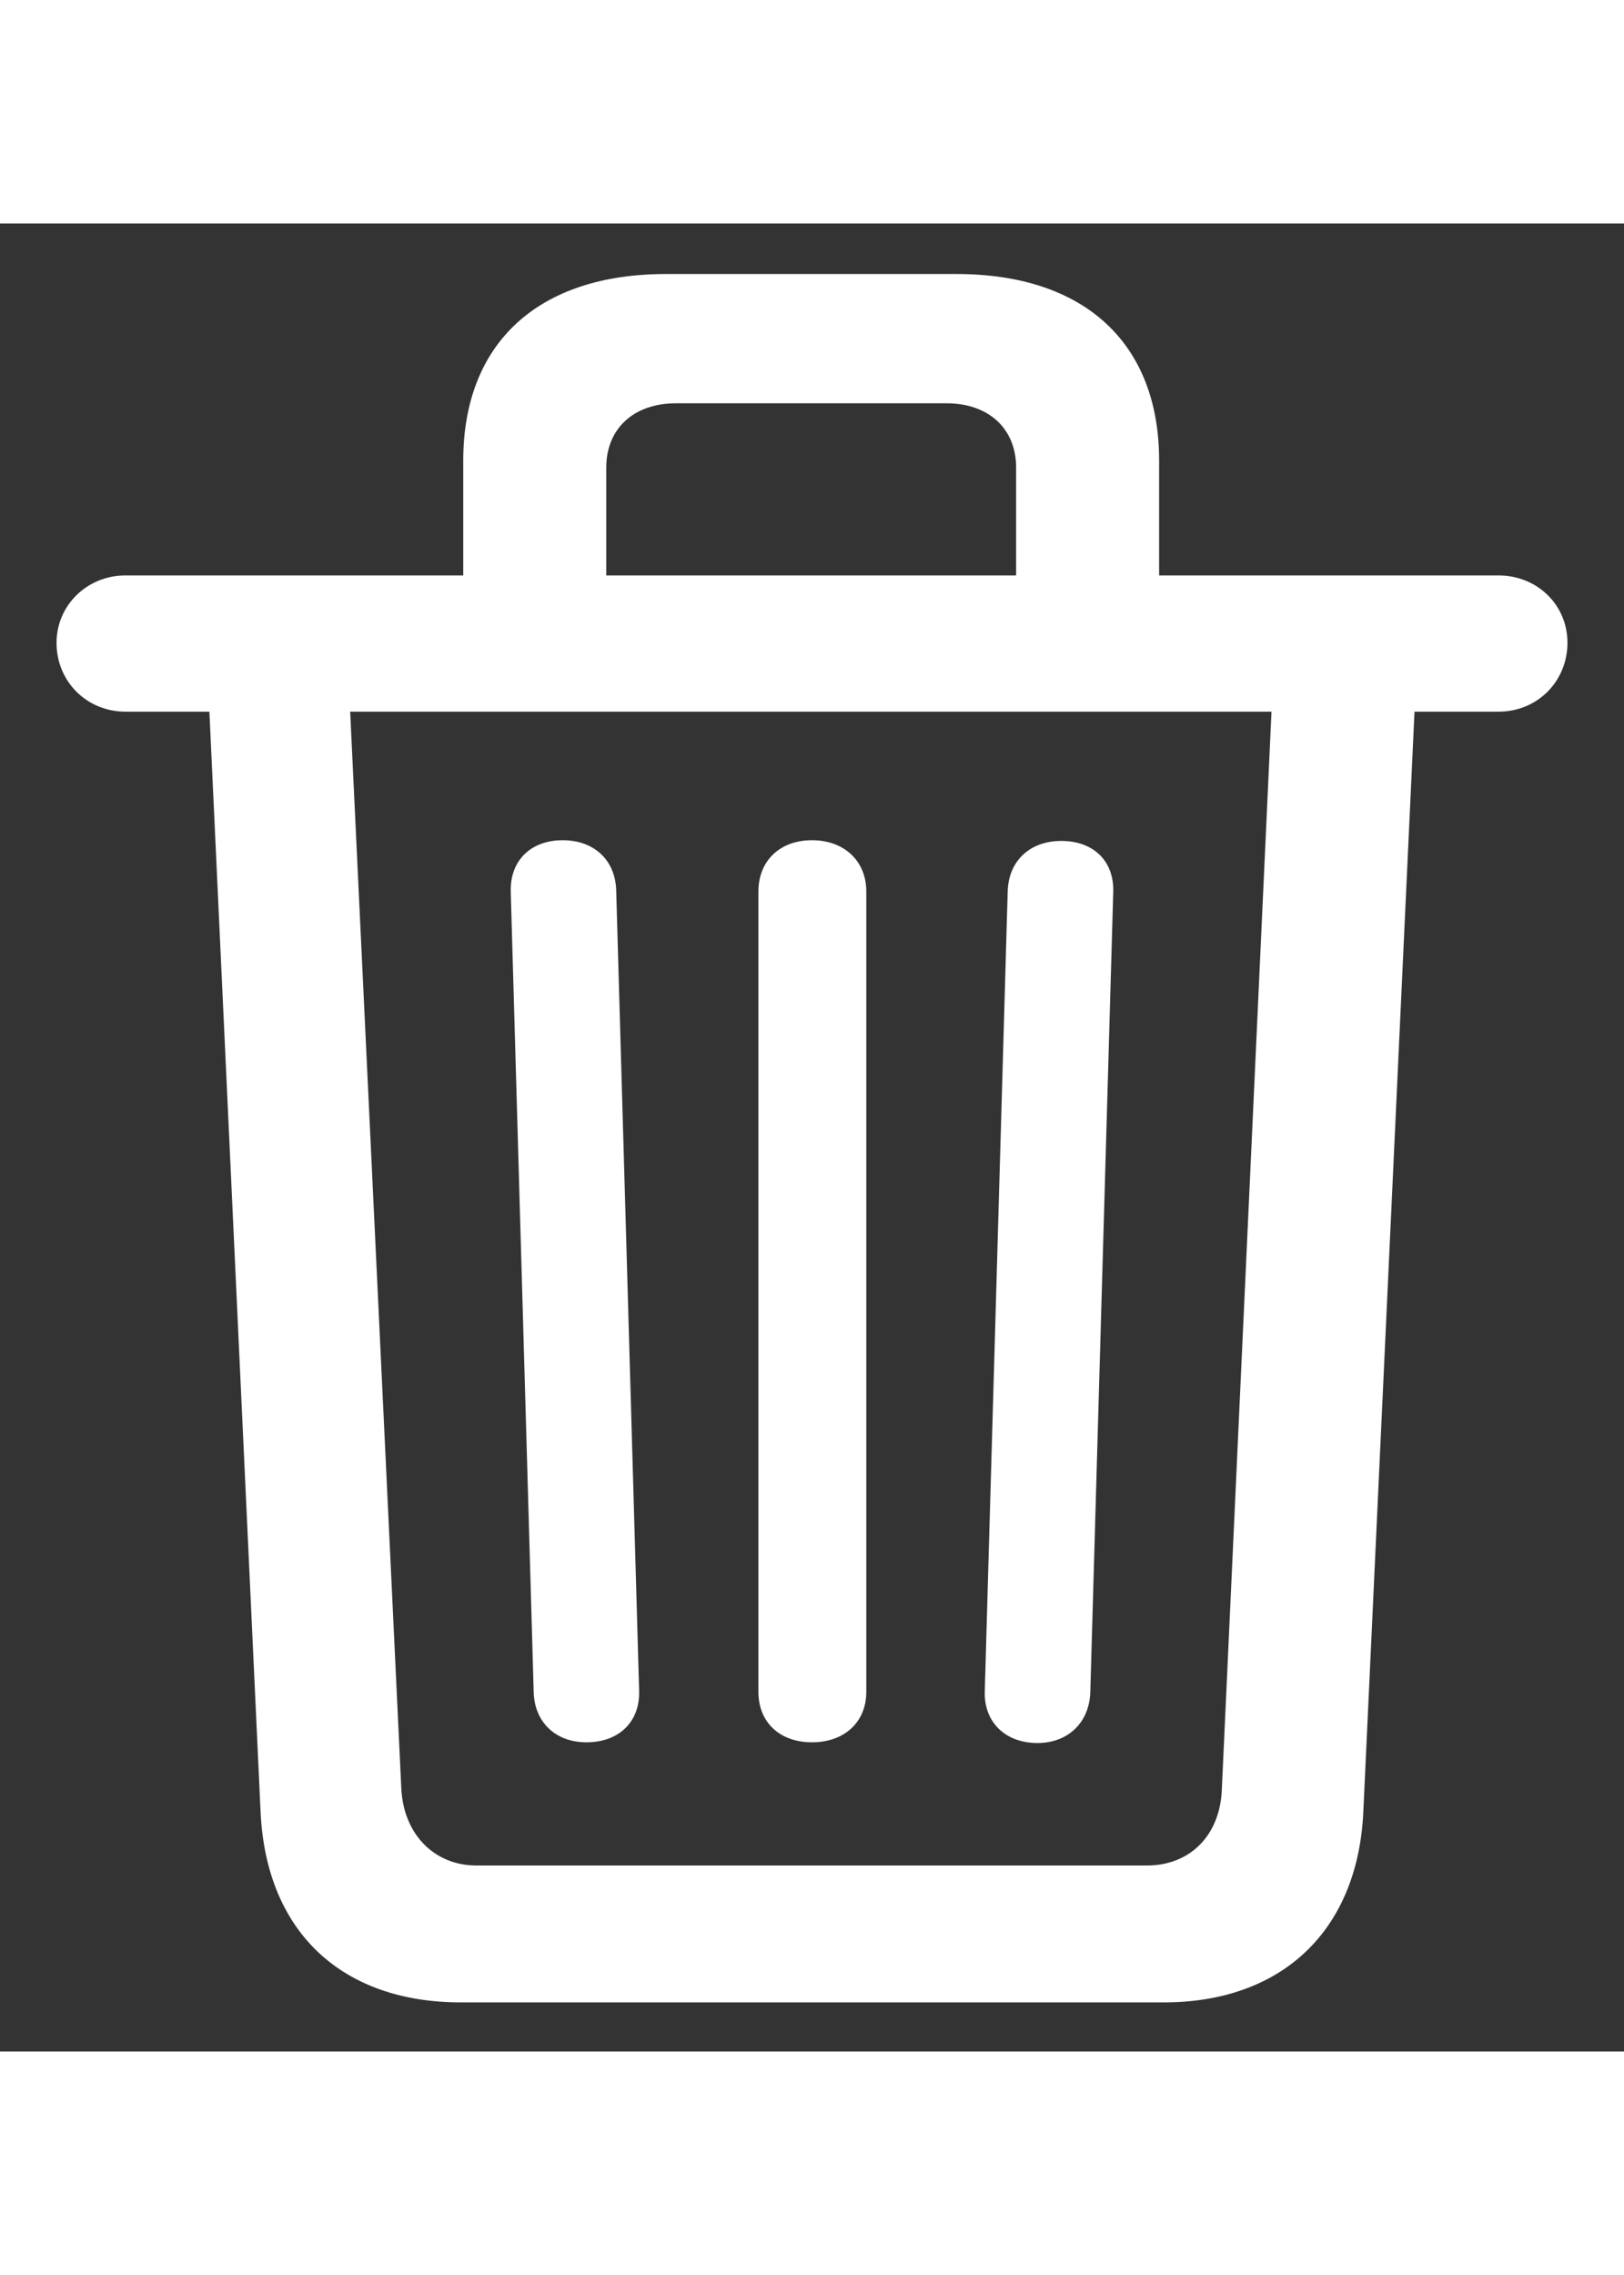 <svg width="25" height="35" viewBox="0 0 16 18" fill="none" xmlns="http://www.w3.org/2000/svg">
<rect x="0" y="0" width="16" height="18" fill="#333333" stroke="none"/>
<path d="M4.542 17.516H11.465C12.625 17.516 13.371 16.816 13.431 15.655L13.936 4.807H14.765C15.149 4.807 15.443 4.506 15.443 4.129C15.443 3.753 15.142 3.466 14.765 3.466H11.42V2.336C11.42 1.176 10.682 0.498 9.424 0.498H6.561C5.303 0.498 4.564 1.176 4.564 2.336V3.466H1.235C0.858 3.466 0.557 3.76 0.557 4.129C0.557 4.513 0.858 4.807 1.235 4.807H2.063L2.568 15.655C2.628 16.823 3.367 17.516 4.542 17.516ZM5.973 2.404C5.973 2.02 6.244 1.771 6.659 1.771H9.326C9.74 1.771 10.011 2.02 10.011 2.404V3.466H5.973V2.404ZM4.693 16.168C4.278 16.168 3.977 15.859 3.954 15.414L3.45 4.807H12.527L12.038 15.414C12.023 15.866 11.729 16.168 11.299 16.168H4.693ZM5.777 14.955C6.101 14.955 6.305 14.751 6.297 14.45L6.071 6.57C6.064 6.269 5.853 6.073 5.544 6.073C5.227 6.073 5.024 6.276 5.032 6.578L5.258 14.458C5.265 14.759 5.476 14.955 5.777 14.955ZM8 14.955C8.316 14.955 8.535 14.759 8.535 14.458V6.578C8.535 6.276 8.316 6.073 8 6.073C7.683 6.073 7.472 6.276 7.472 6.578V14.458C7.472 14.759 7.683 14.955 8 14.955ZM10.222 14.962C10.523 14.962 10.734 14.759 10.742 14.458L10.968 6.578C10.975 6.276 10.772 6.08 10.456 6.08C10.147 6.08 9.936 6.276 9.928 6.578L9.702 14.458C9.695 14.751 9.898 14.962 10.222 14.962Z" fill="white"/>
</svg>
